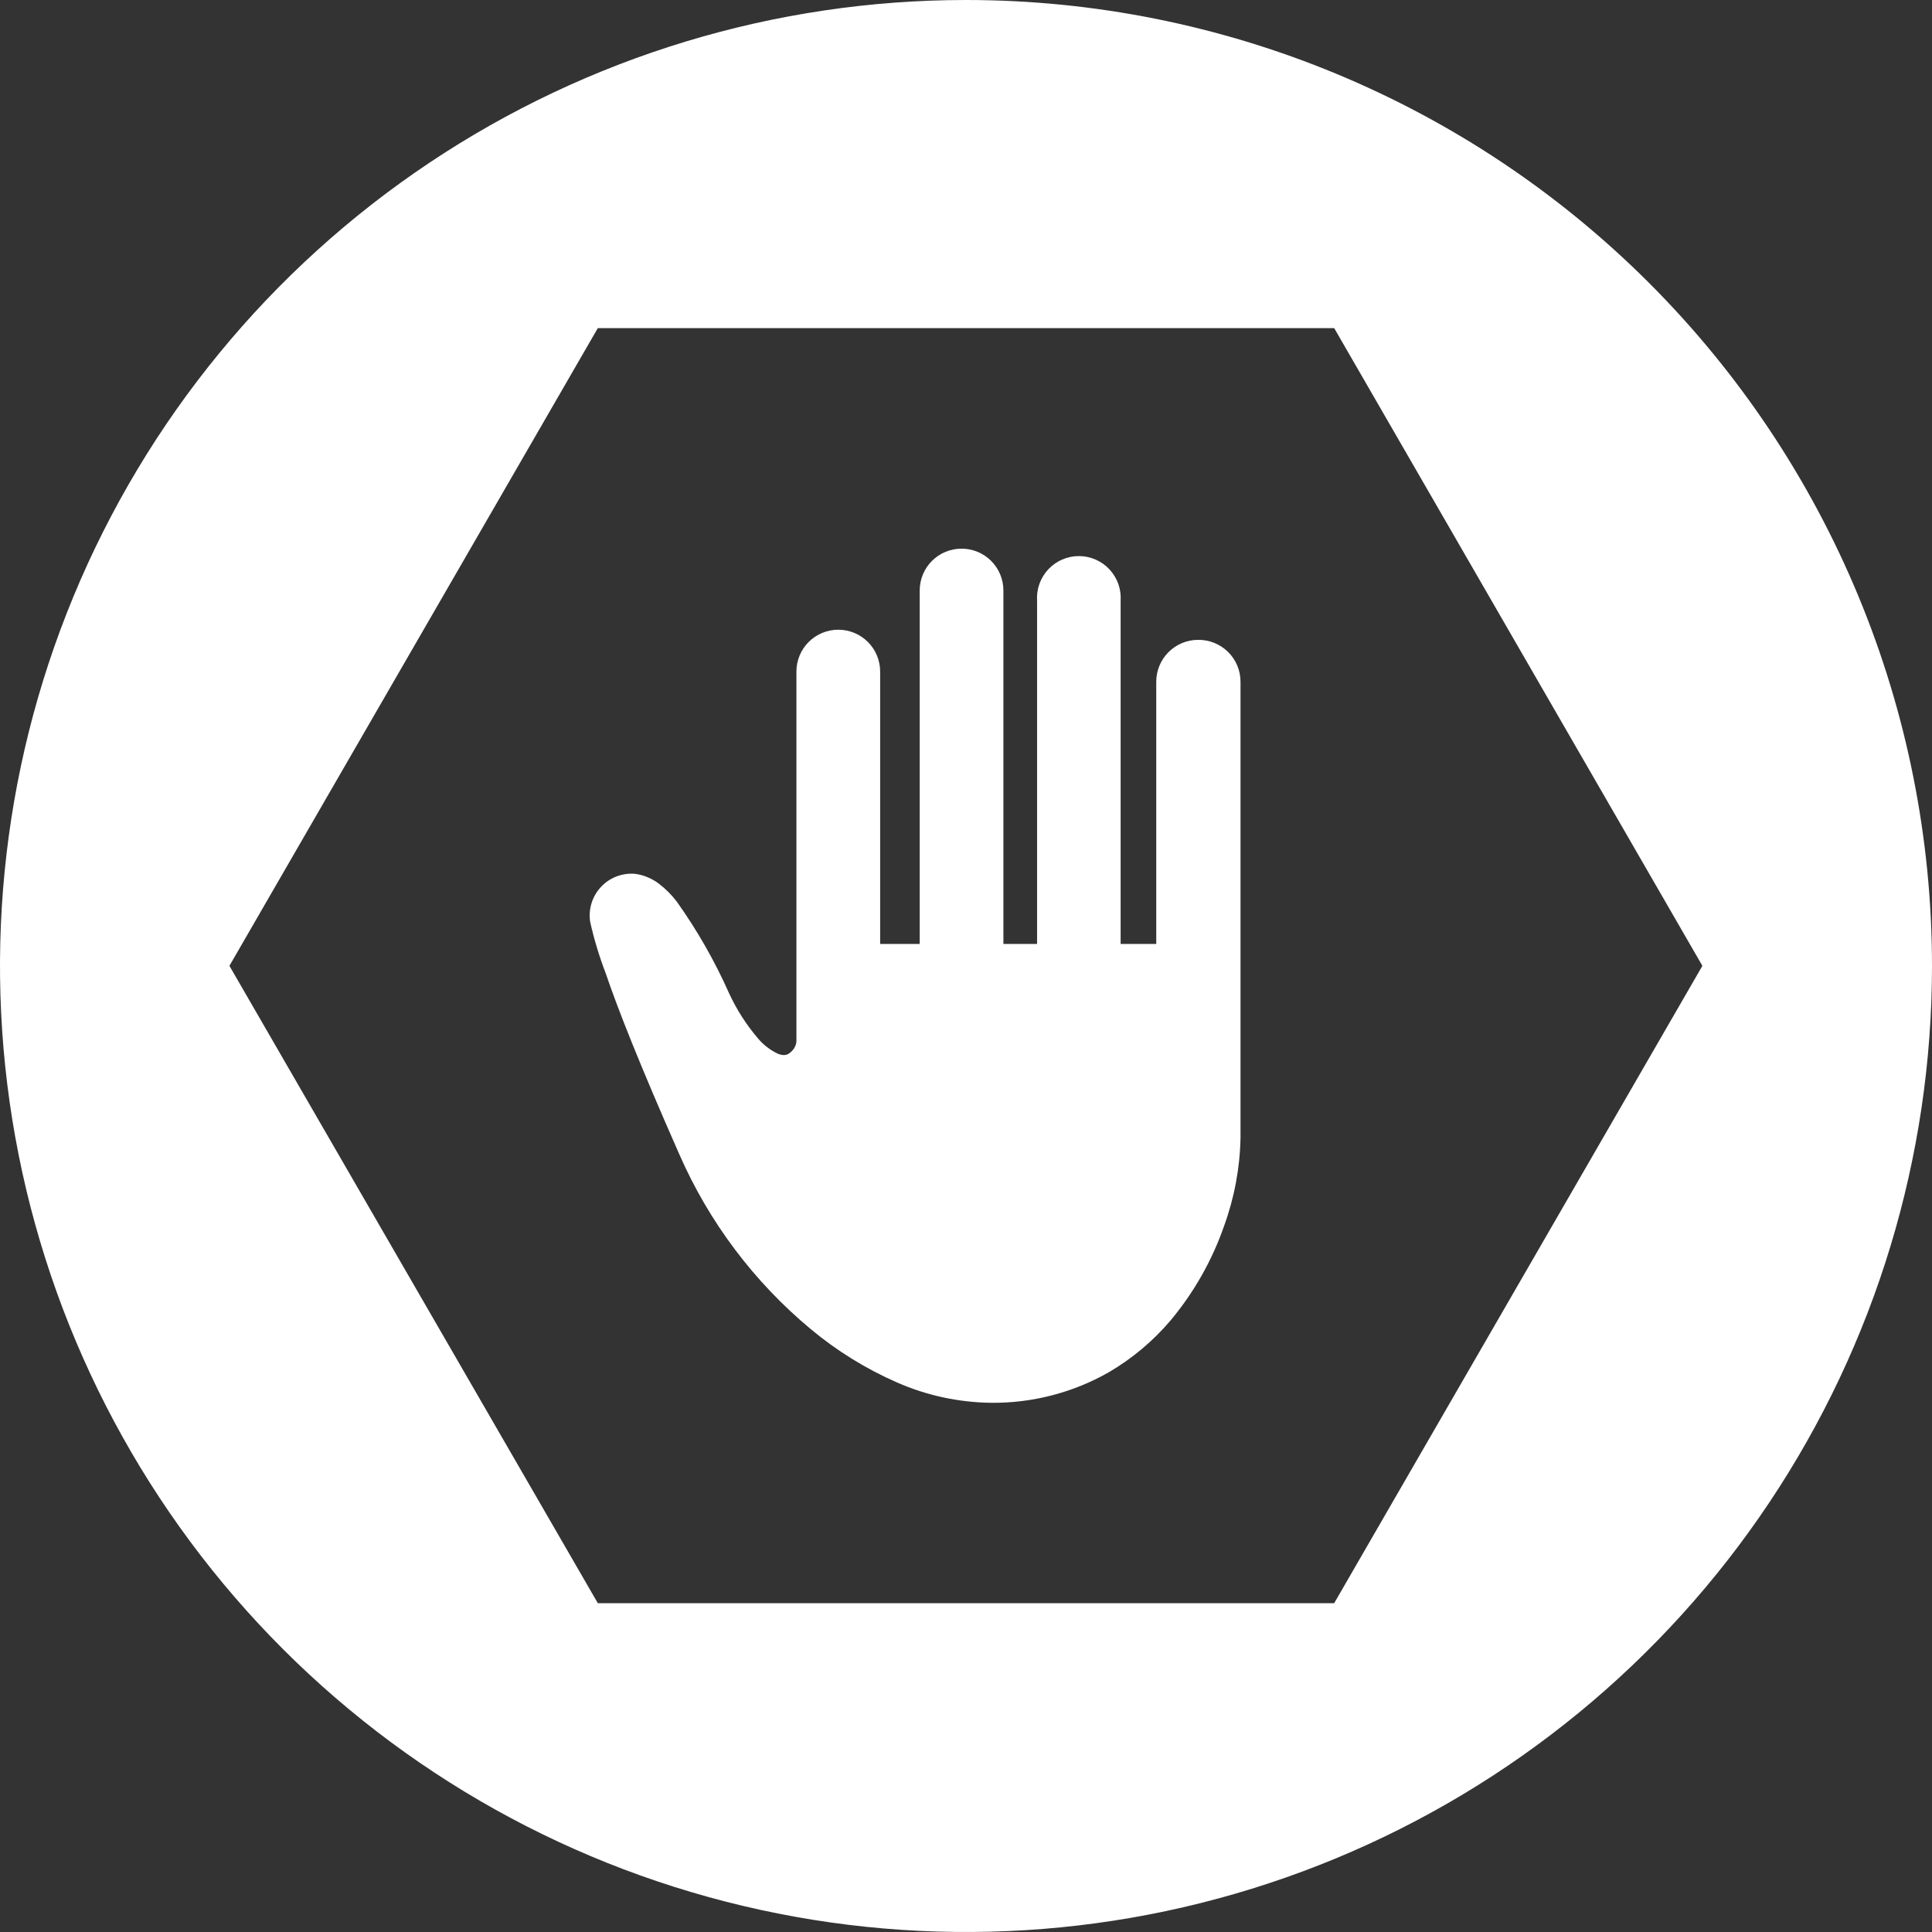 <svg width="80" height="80" viewBox="0 0 80 80" fill="none" xmlns="http://www.w3.org/2000/svg">
<rect x="0" y="0" width="80" height="80" fill="#333333" stroke="none"/>
<path d="M48.386 27.003C48.711 26.678 49.151 26.495 49.611 26.495C49.841 26.492 50.069 26.535 50.281 26.621C50.494 26.706 50.688 26.834 50.851 26.995C51.014 27.156 51.144 27.348 51.233 27.56C51.321 27.772 51.367 27.999 51.367 28.229V47.126C51.341 48.367 51.112 49.595 50.688 50.762C50.192 52.188 49.442 53.512 48.475 54.671C47.748 55.529 46.88 56.258 45.908 56.825C44.426 57.668 42.746 58.103 41.04 58.087C39.699 58.07 38.374 57.785 37.146 57.246C35.855 56.681 34.65 55.936 33.568 55.033C31.22 53.078 29.359 50.603 28.132 47.804C26.488 44.08 25.58 41.771 25.079 40.296C24.814 39.604 24.599 38.894 24.437 38.171C24.398 37.915 24.417 37.654 24.492 37.406C24.567 37.158 24.697 36.931 24.872 36.74C25.046 36.549 25.262 36.399 25.502 36.302C25.742 36.206 26 36.164 26.259 36.18C26.46 36.2 26.657 36.253 26.841 36.335C26.999 36.403 27.148 36.489 27.284 36.593C27.562 36.805 27.81 37.053 28.022 37.331C28.866 38.517 29.59 39.784 30.183 41.114C30.493 41.791 30.895 42.421 31.378 42.988C31.603 43.259 31.885 43.478 32.204 43.63C32.283 43.664 32.368 43.684 32.455 43.689C32.513 43.688 32.571 43.675 32.624 43.652C32.691 43.615 32.75 43.568 32.801 43.511C32.904 43.406 32.967 43.267 32.978 43.121V27.808C32.978 27.348 33.161 26.907 33.486 26.582C33.811 26.257 34.252 26.075 34.712 26.075C35.171 26.075 35.612 26.257 35.937 26.582C36.263 26.907 36.445 27.348 36.445 27.808V39.086H38.083V24.452C38.083 23.992 38.265 23.551 38.59 23.226C38.915 22.901 39.356 22.719 39.816 22.719C40.276 22.719 40.717 22.901 41.042 23.226C41.367 23.551 41.549 23.992 41.549 24.452V39.086H42.943V24.872C42.928 24.636 42.961 24.398 43.041 24.175C43.121 23.952 43.246 23.747 43.408 23.574C43.57 23.401 43.766 23.263 43.984 23.169C44.201 23.075 44.436 23.026 44.673 23.026C44.91 23.026 45.145 23.075 45.362 23.169C45.58 23.263 45.776 23.401 45.938 23.574C46.1 23.747 46.225 23.952 46.305 24.175C46.385 24.398 46.418 24.636 46.403 24.872V39.086H47.878V28.229C47.878 27.769 48.06 27.328 48.386 27.003Z" fill="white"/>
<path fill-rule="evenodd" clip-rule="evenodd" d="M17.776 6.742C24.355 2.346 32.088 0 40 0C50.607 0 60.78 4.213 68.282 11.713C75.783 19.213 79.998 29.385 80 39.993C80.001 47.904 77.657 55.639 73.262 62.217C68.868 68.796 62.621 73.924 55.312 76.953C48.004 79.982 39.961 80.775 32.201 79.232C24.441 77.69 17.313 73.881 11.718 68.287C6.124 62.693 2.313 55.566 0.769 47.806C-0.775 40.047 0.017 32.004 3.044 24.694C6.071 17.385 11.198 11.137 17.776 6.742ZM9.5 39.993L24.754 66.384H55.246L70.492 39.993L55.246 13.587H24.754L9.5 39.993Z" fill="white"/>
</svg>

